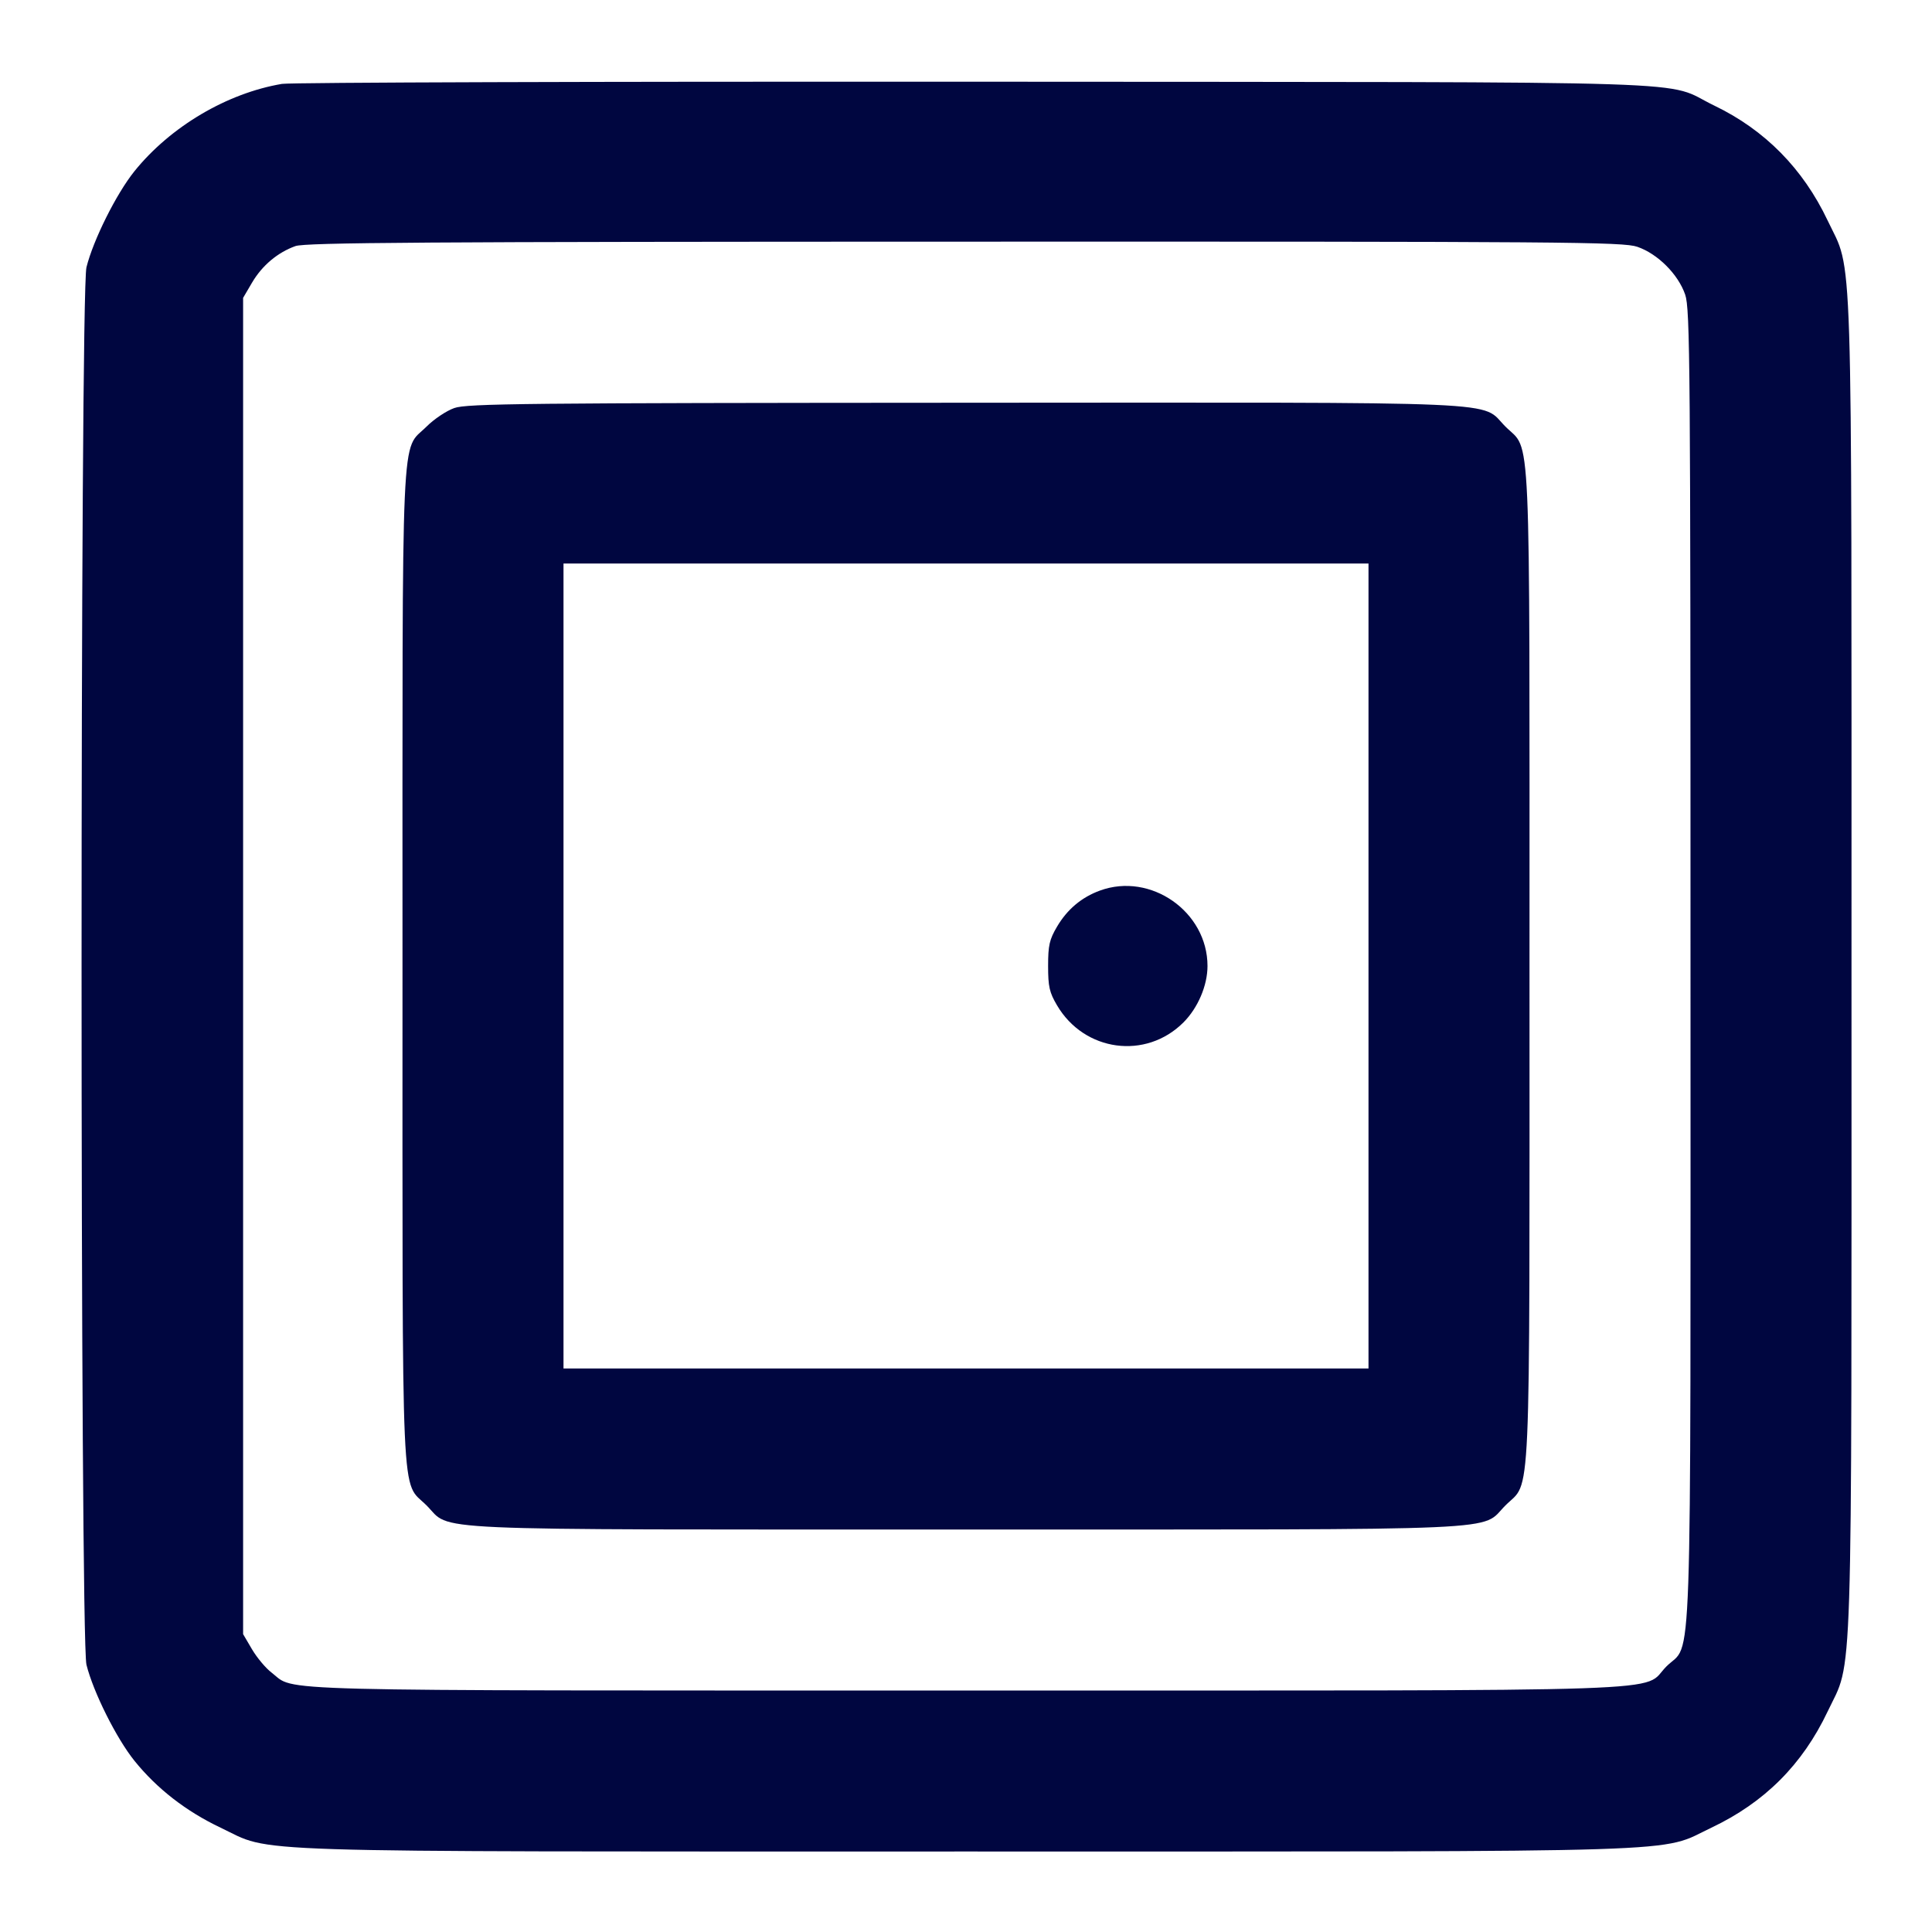 <svg xmlns="http://www.w3.org/2000/svg" width="24" height="24" fill="currentColor" class="mmi mmi-locker" viewBox="0 0 24 24"><path d="M3.503 1.042 C 2.818 1.158,2.117 1.573,1.670 2.127 C 1.445 2.407,1.159 2.980,1.074 3.320 C 0.993 3.647,0.993 20.353,1.074 20.680 C 1.159 21.020,1.445 21.593,1.670 21.873 C 1.950 22.220,2.312 22.501,2.740 22.704 C 3.409 23.021,2.760 23.000,12.000 23.000 C 21.240 23.000,20.591 23.021,21.260 22.704 C 21.920 22.391,22.391 21.920,22.704 21.260 C 23.021 20.591,23.000 21.240,23.000 12.000 C 23.000 2.760,23.021 3.409,22.704 2.740 C 22.398 2.095,21.924 1.614,21.296 1.312 C 20.634 0.993,21.532 1.022,12.120 1.015 C 7.489 1.012,3.611 1.024,3.503 1.042 M20.340 3.066 C 20.593 3.153,20.847 3.407,20.934 3.660 C 20.995 3.838,21.000 4.523,21.000 12.000 C 21.000 21.144,21.026 20.376,20.701 20.701 C 20.376 21.026,21.144 21.000,11.998 21.000 C 3.106 21.000,3.684 21.015,3.374 20.778 C 3.301 20.723,3.192 20.592,3.131 20.489 L 3.020 20.300 3.020 12.000 L 3.020 3.700 3.131 3.511 C 3.256 3.298,3.449 3.136,3.670 3.057 C 3.793 3.013,5.268 3.003,11.983 3.002 C 19.479 3.000,20.162 3.005,20.340 3.066 M5.643 5.069 C 5.546 5.103,5.392 5.206,5.300 5.298 C 4.976 5.621,5.000 5.096,5.000 12.000 C 5.000 18.903,4.977 18.379,5.299 18.701 C 5.621 19.023,5.097 19.000,12.000 19.000 C 18.903 19.000,18.379 19.023,18.701 18.701 C 19.023 18.379,19.000 18.903,19.000 12.000 C 19.000 5.097,19.023 5.621,18.701 5.299 C 18.378 4.976,18.906 5.000,11.983 5.003 C 6.508 5.006,5.800 5.013,5.643 5.069 M17.000 12.000 L 17.000 17.000 12.000 17.000 L 7.000 17.000 7.000 12.000 L 7.000 7.000 12.000 7.000 L 17.000 7.000 17.000 12.000 M13.664 11.063 C 13.436 11.146,13.257 11.297,13.131 11.511 C 13.036 11.672,13.020 11.744,13.020 12.000 C 13.020 12.256,13.036 12.328,13.131 12.489 C 13.470 13.065,14.234 13.168,14.701 12.701 C 14.881 12.521,15.000 12.242,15.000 12.000 C 15.000 11.326,14.295 10.832,13.664 11.063 " fill="#000640" stroke="none" fill-rule="evenodd"></path></svg>